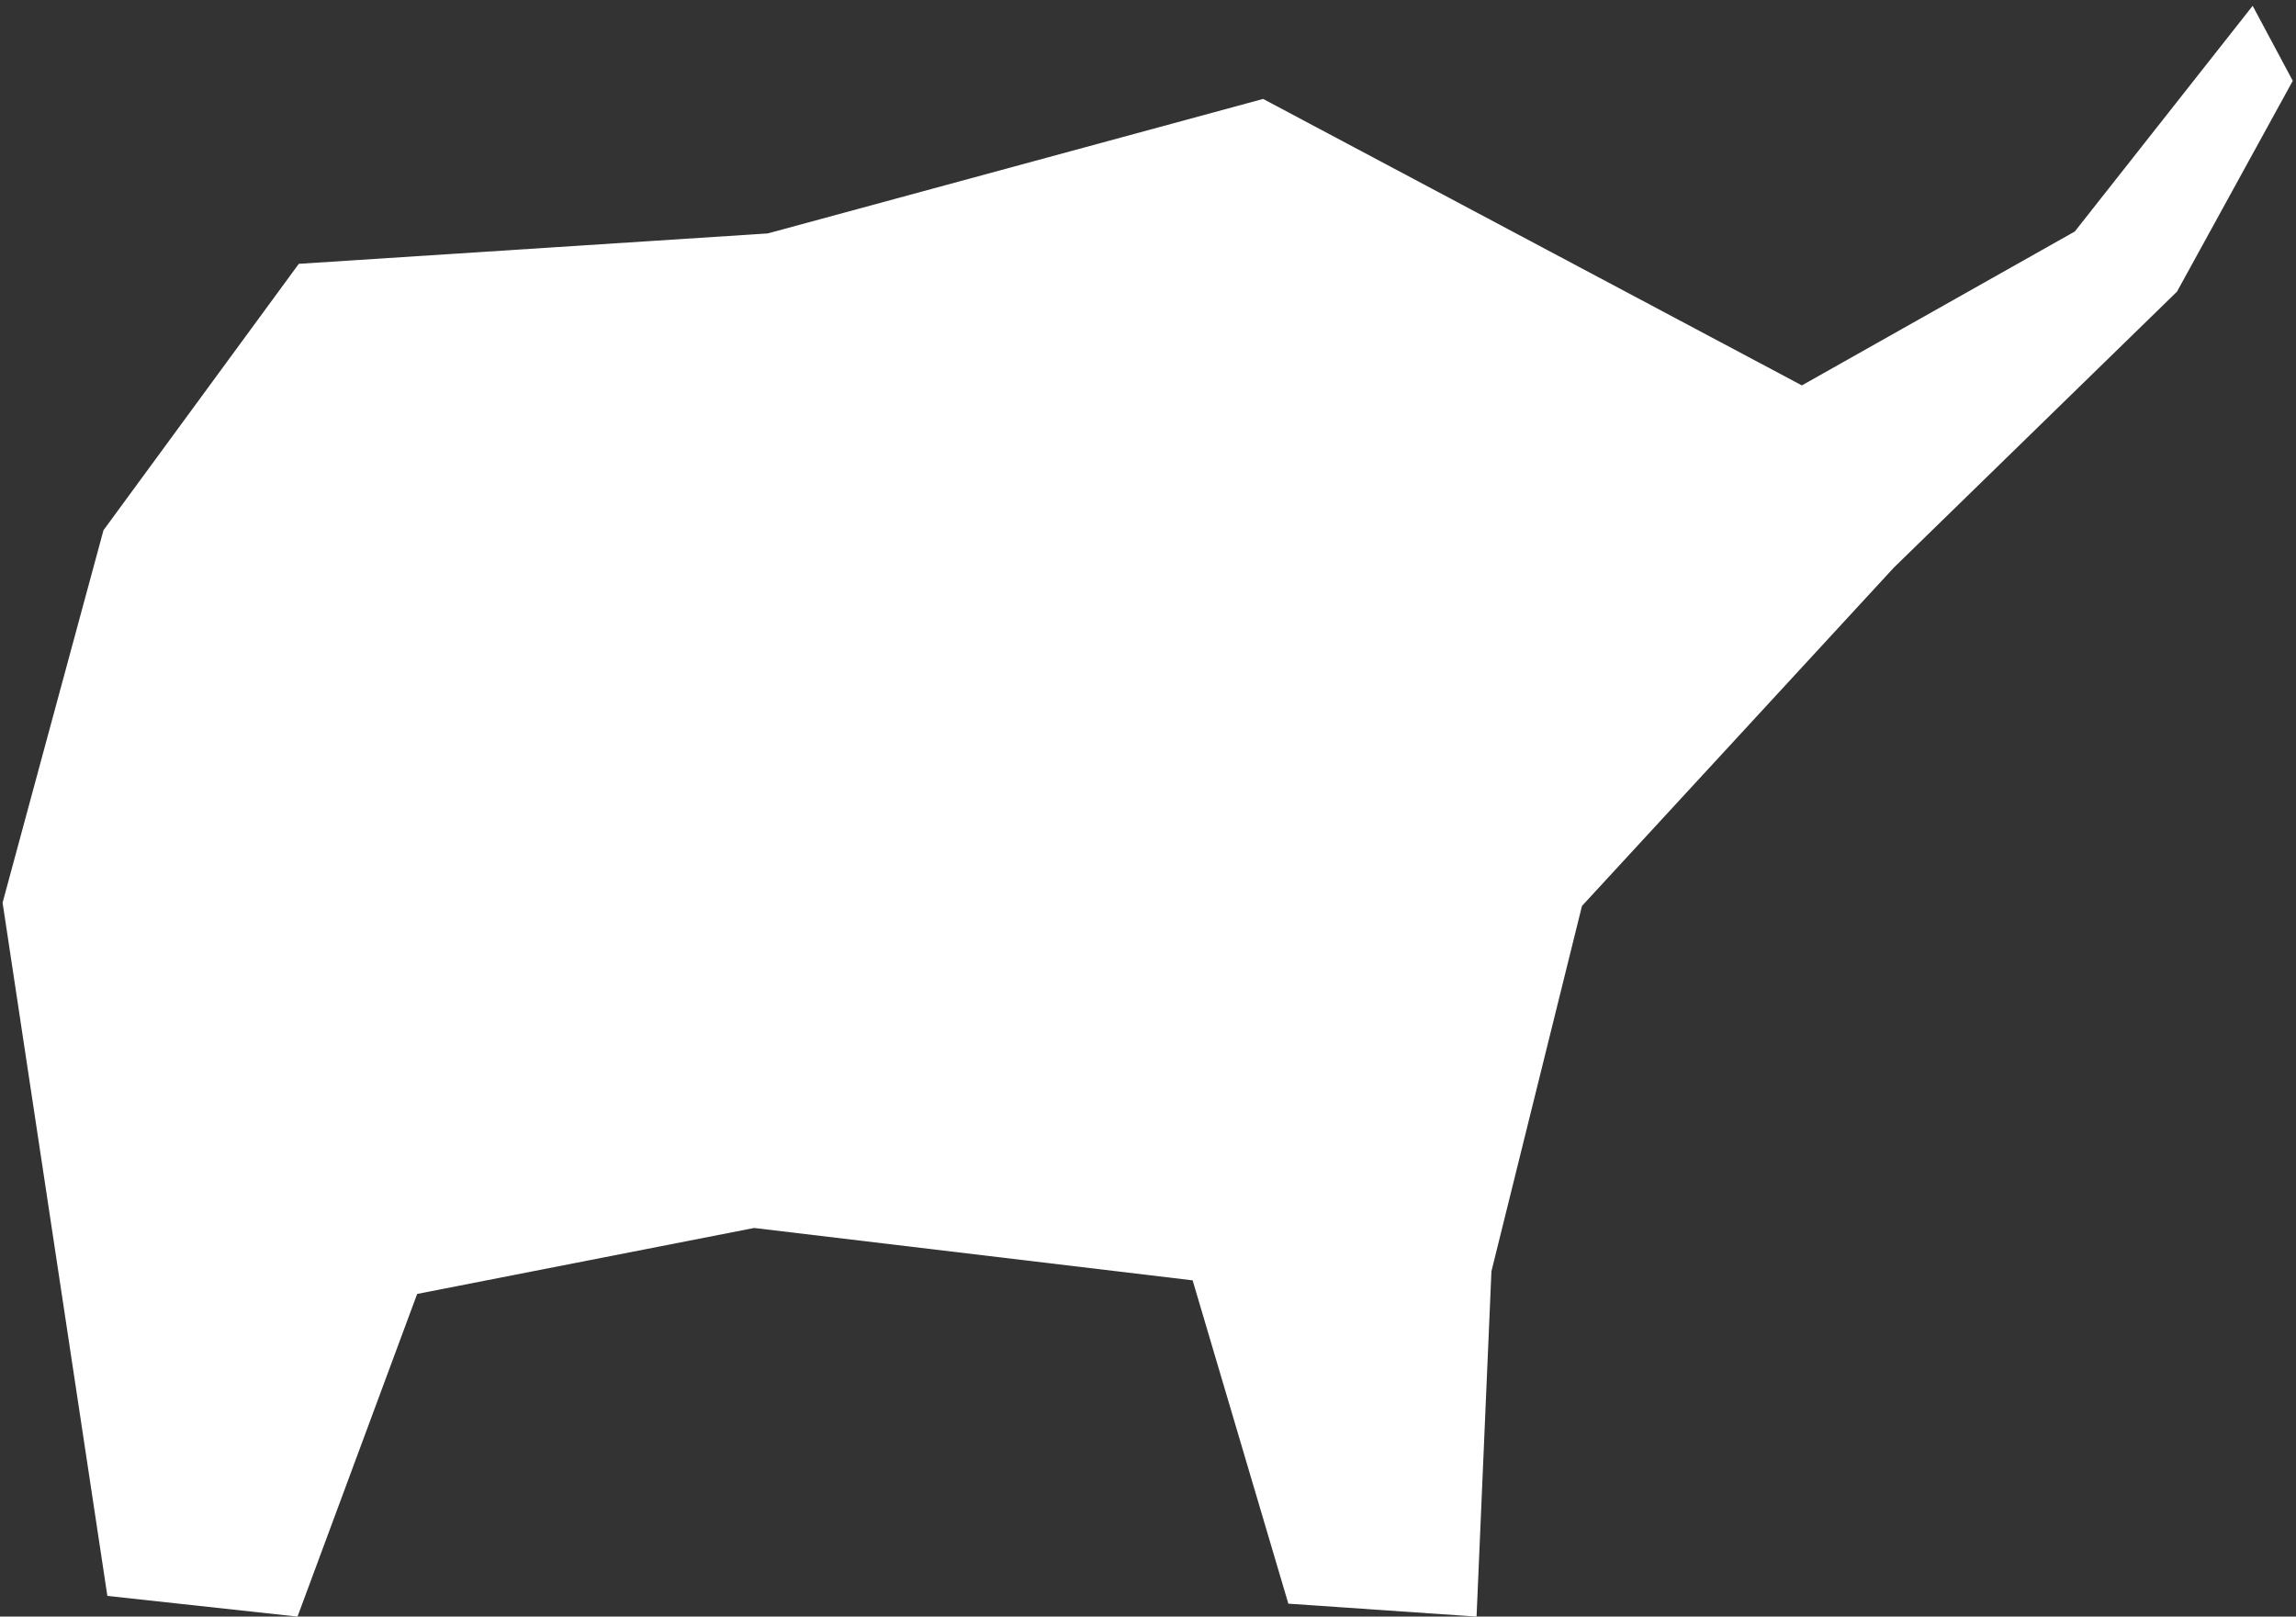 <?xml version="1.0" encoding="UTF-8" standalone="no"?>
<svg width="355px" height="250px" viewBox="0 0 355 250" version="1.1" xmlns="http://www.w3.org/2000/svg" xmlns:xlink="http://www.w3.org/1999/xlink">
    <rect x="0" y="0" width="355" height="250" fill="#333333" stroke="none"/>
    <!-- Generator: Sketch 40.3 (33839) - http://www.bohemiancoding.com/sketch -->
    <title>REDO logo</title>
    <desc>Created with Sketch.</desc>
    <defs></defs>
    <g id="Page-1" stroke="none" stroke-width="1" fill="none" fill-rule="evenodd">
        <g id="REDO-logo" fill="#FFFFFF">
            <polygon id="Shape" points="16.6 246.8 46 250 64.5 200.1 116.6 189.9 184.4 198 199.2 248 228.3 250 230.6 196.6 244.6 140.1 292.8 87.8 336.6 45.1 354.5 12.5 348.3 0.9 320.8 35.8 278.6 59.6 195.3 15.3 118.7 36.1 46.2 40.8 16 82 6 118.9 0.4 139.6"></polygon>
        </g>
    </g>
</svg>